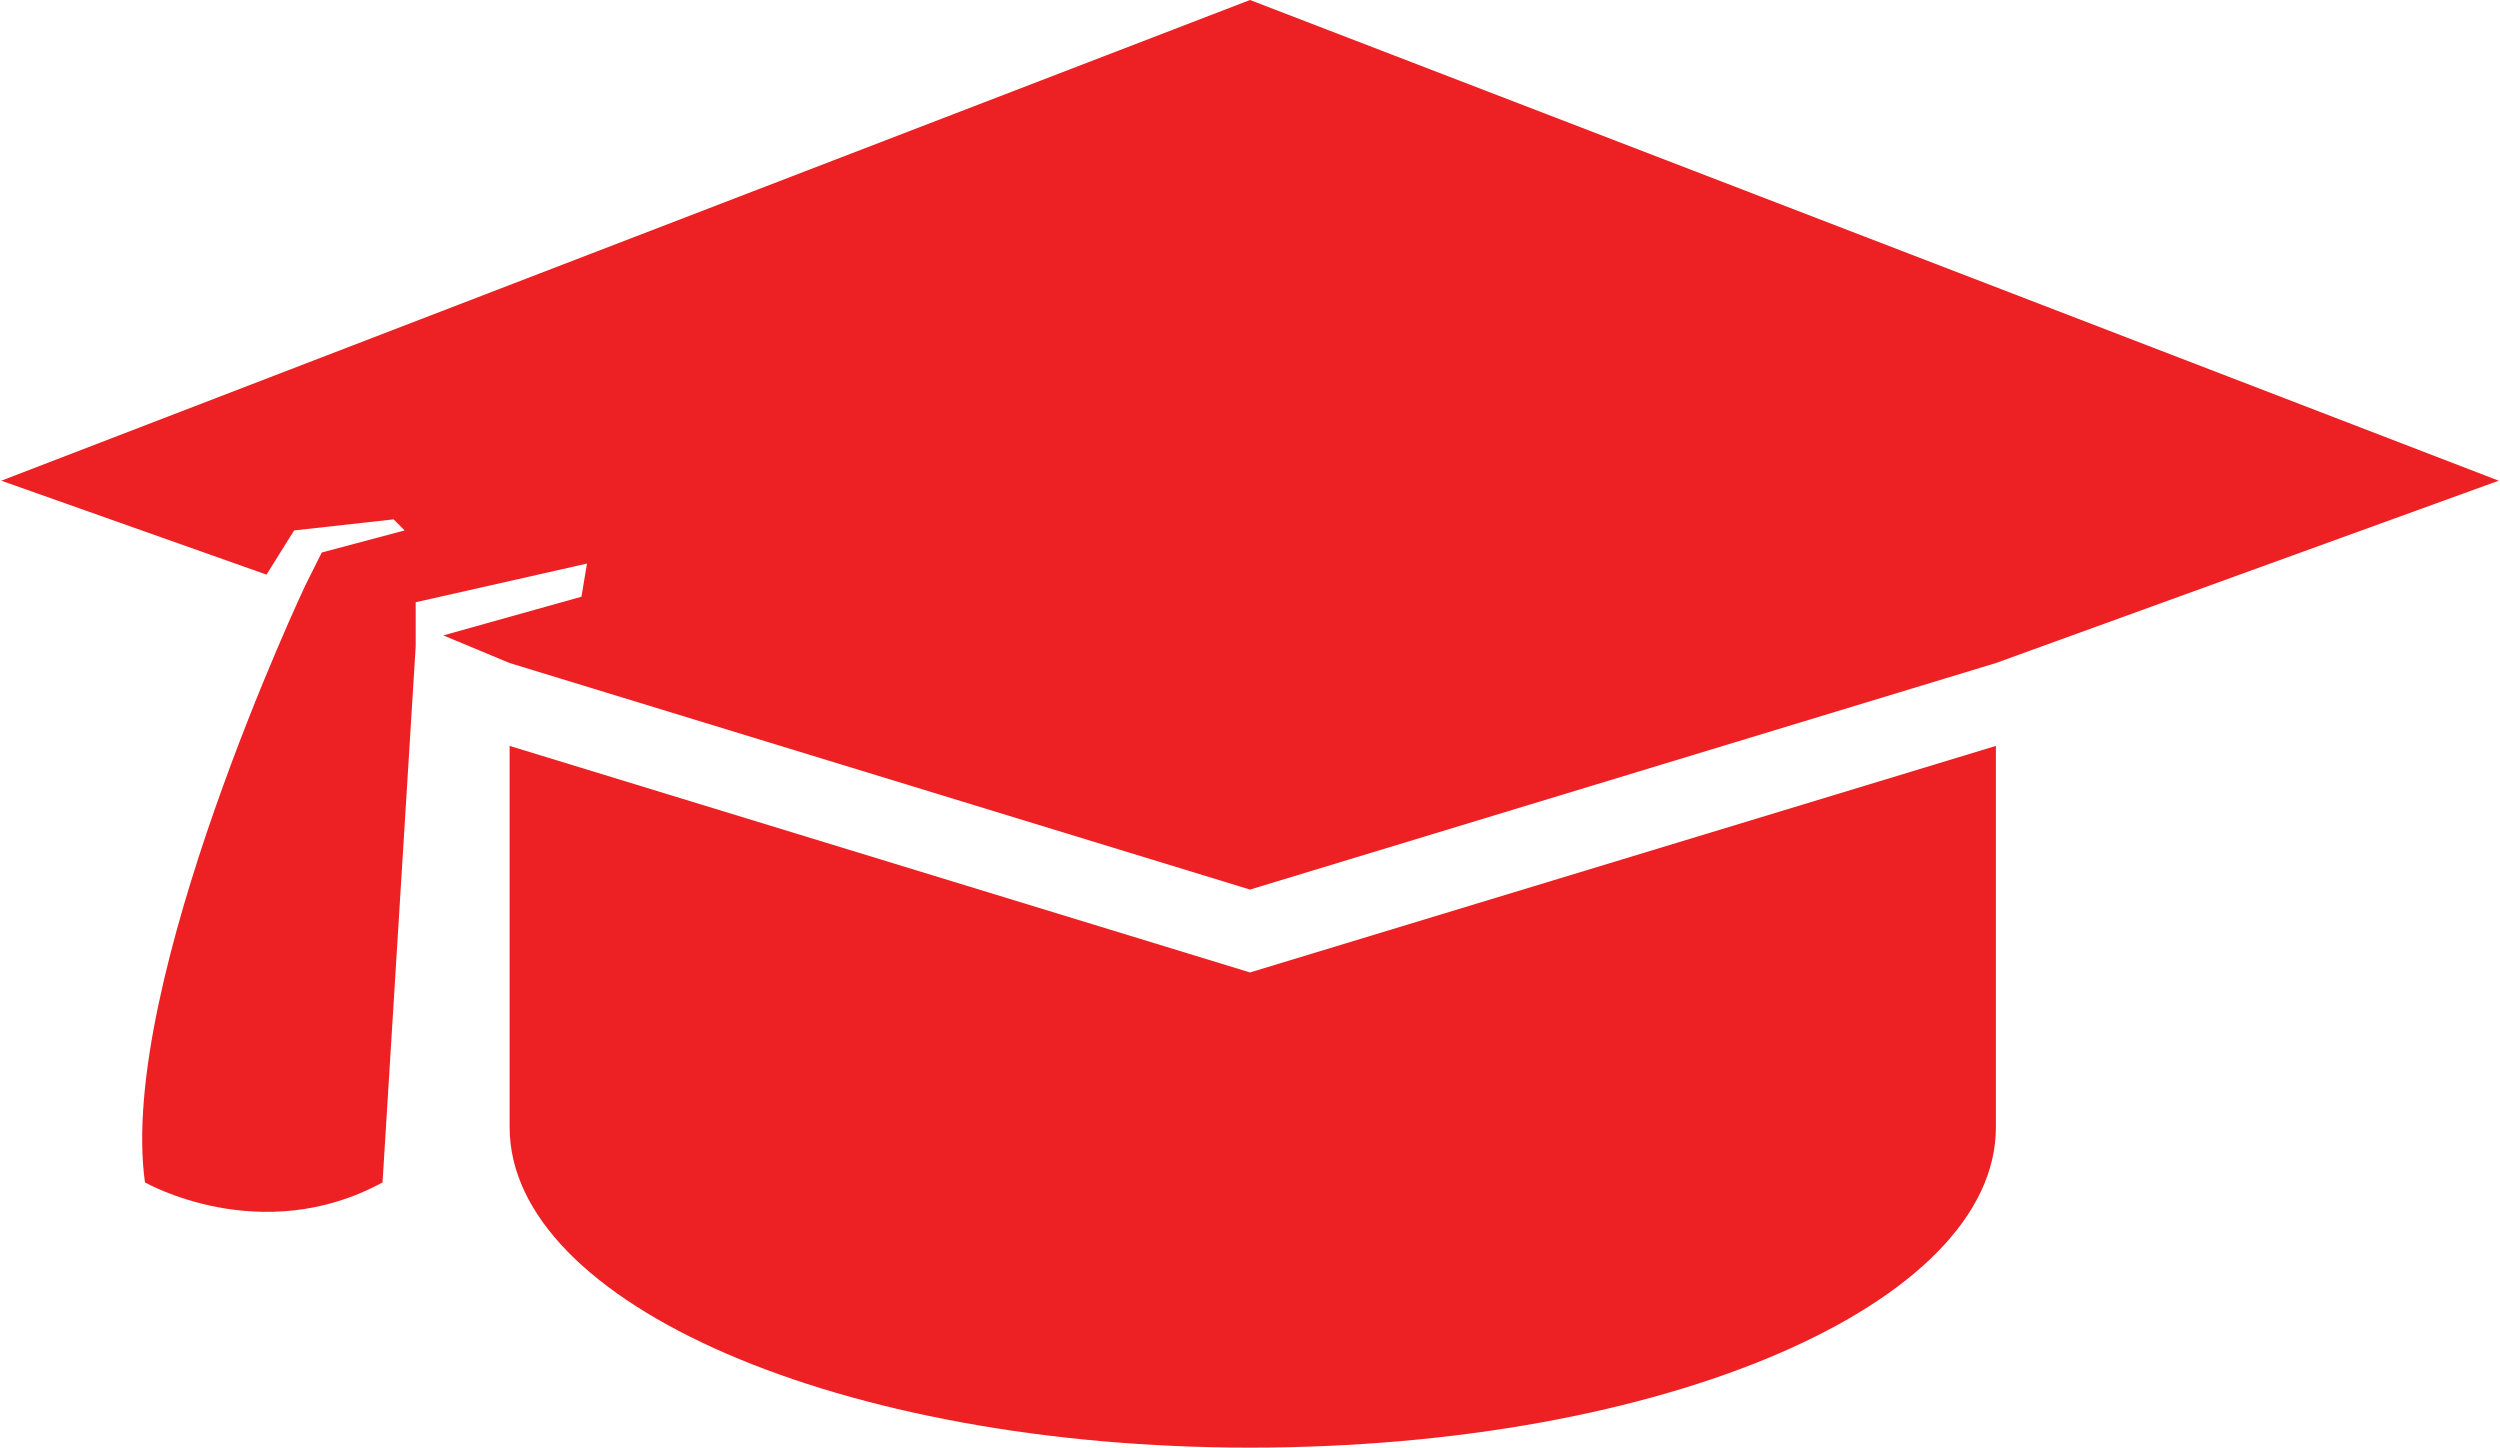 <?xml version="1.0" encoding="UTF-8"?>
<!-- Creator: CorelDRAW X8 -->
<svg xmlns="http://www.w3.org/2000/svg" xmlns:xlink="http://www.w3.org/1999/xlink" xml:space="preserve" width="55.032mm" height="31.866mm" version="1.1" style="shape-rendering:geometricPrecision; text-rendering:geometricPrecision; image-rendering:optimizeQuality; fill-rule:evenodd; clip-rule:evenodd" viewBox="0 0 452 262">
 <defs>
  <style type="text/css">
   <![CDATA[
    .fil0 {fill:#ED2124}
   ]]>
  </style>
 </defs>
 <g id="Layer_x0020_1">
  <g id="_2169328214816">
   <path class="fil0" d="M226 176l-134 -41 0 40 0 29c0,32 60,58 134,58 75,0 135,-26 135,-58 0,0 0,0 0,-1l0 -68 -135 41 0 0z"></path>
   <path class="fil0" d="M0 87l48 17 5 -8 18 -2 2 2 -15 4 -3 6c0,0 -34,72 -29,108 0,0 21,12 43,0l6 -97 0 -8 31 -7 -1 6 -25 7 12 5 134 41 135 -41 91 -33 -226 -87 -226 87 0 0z"></path>
  </g>
 </g>
</svg>

